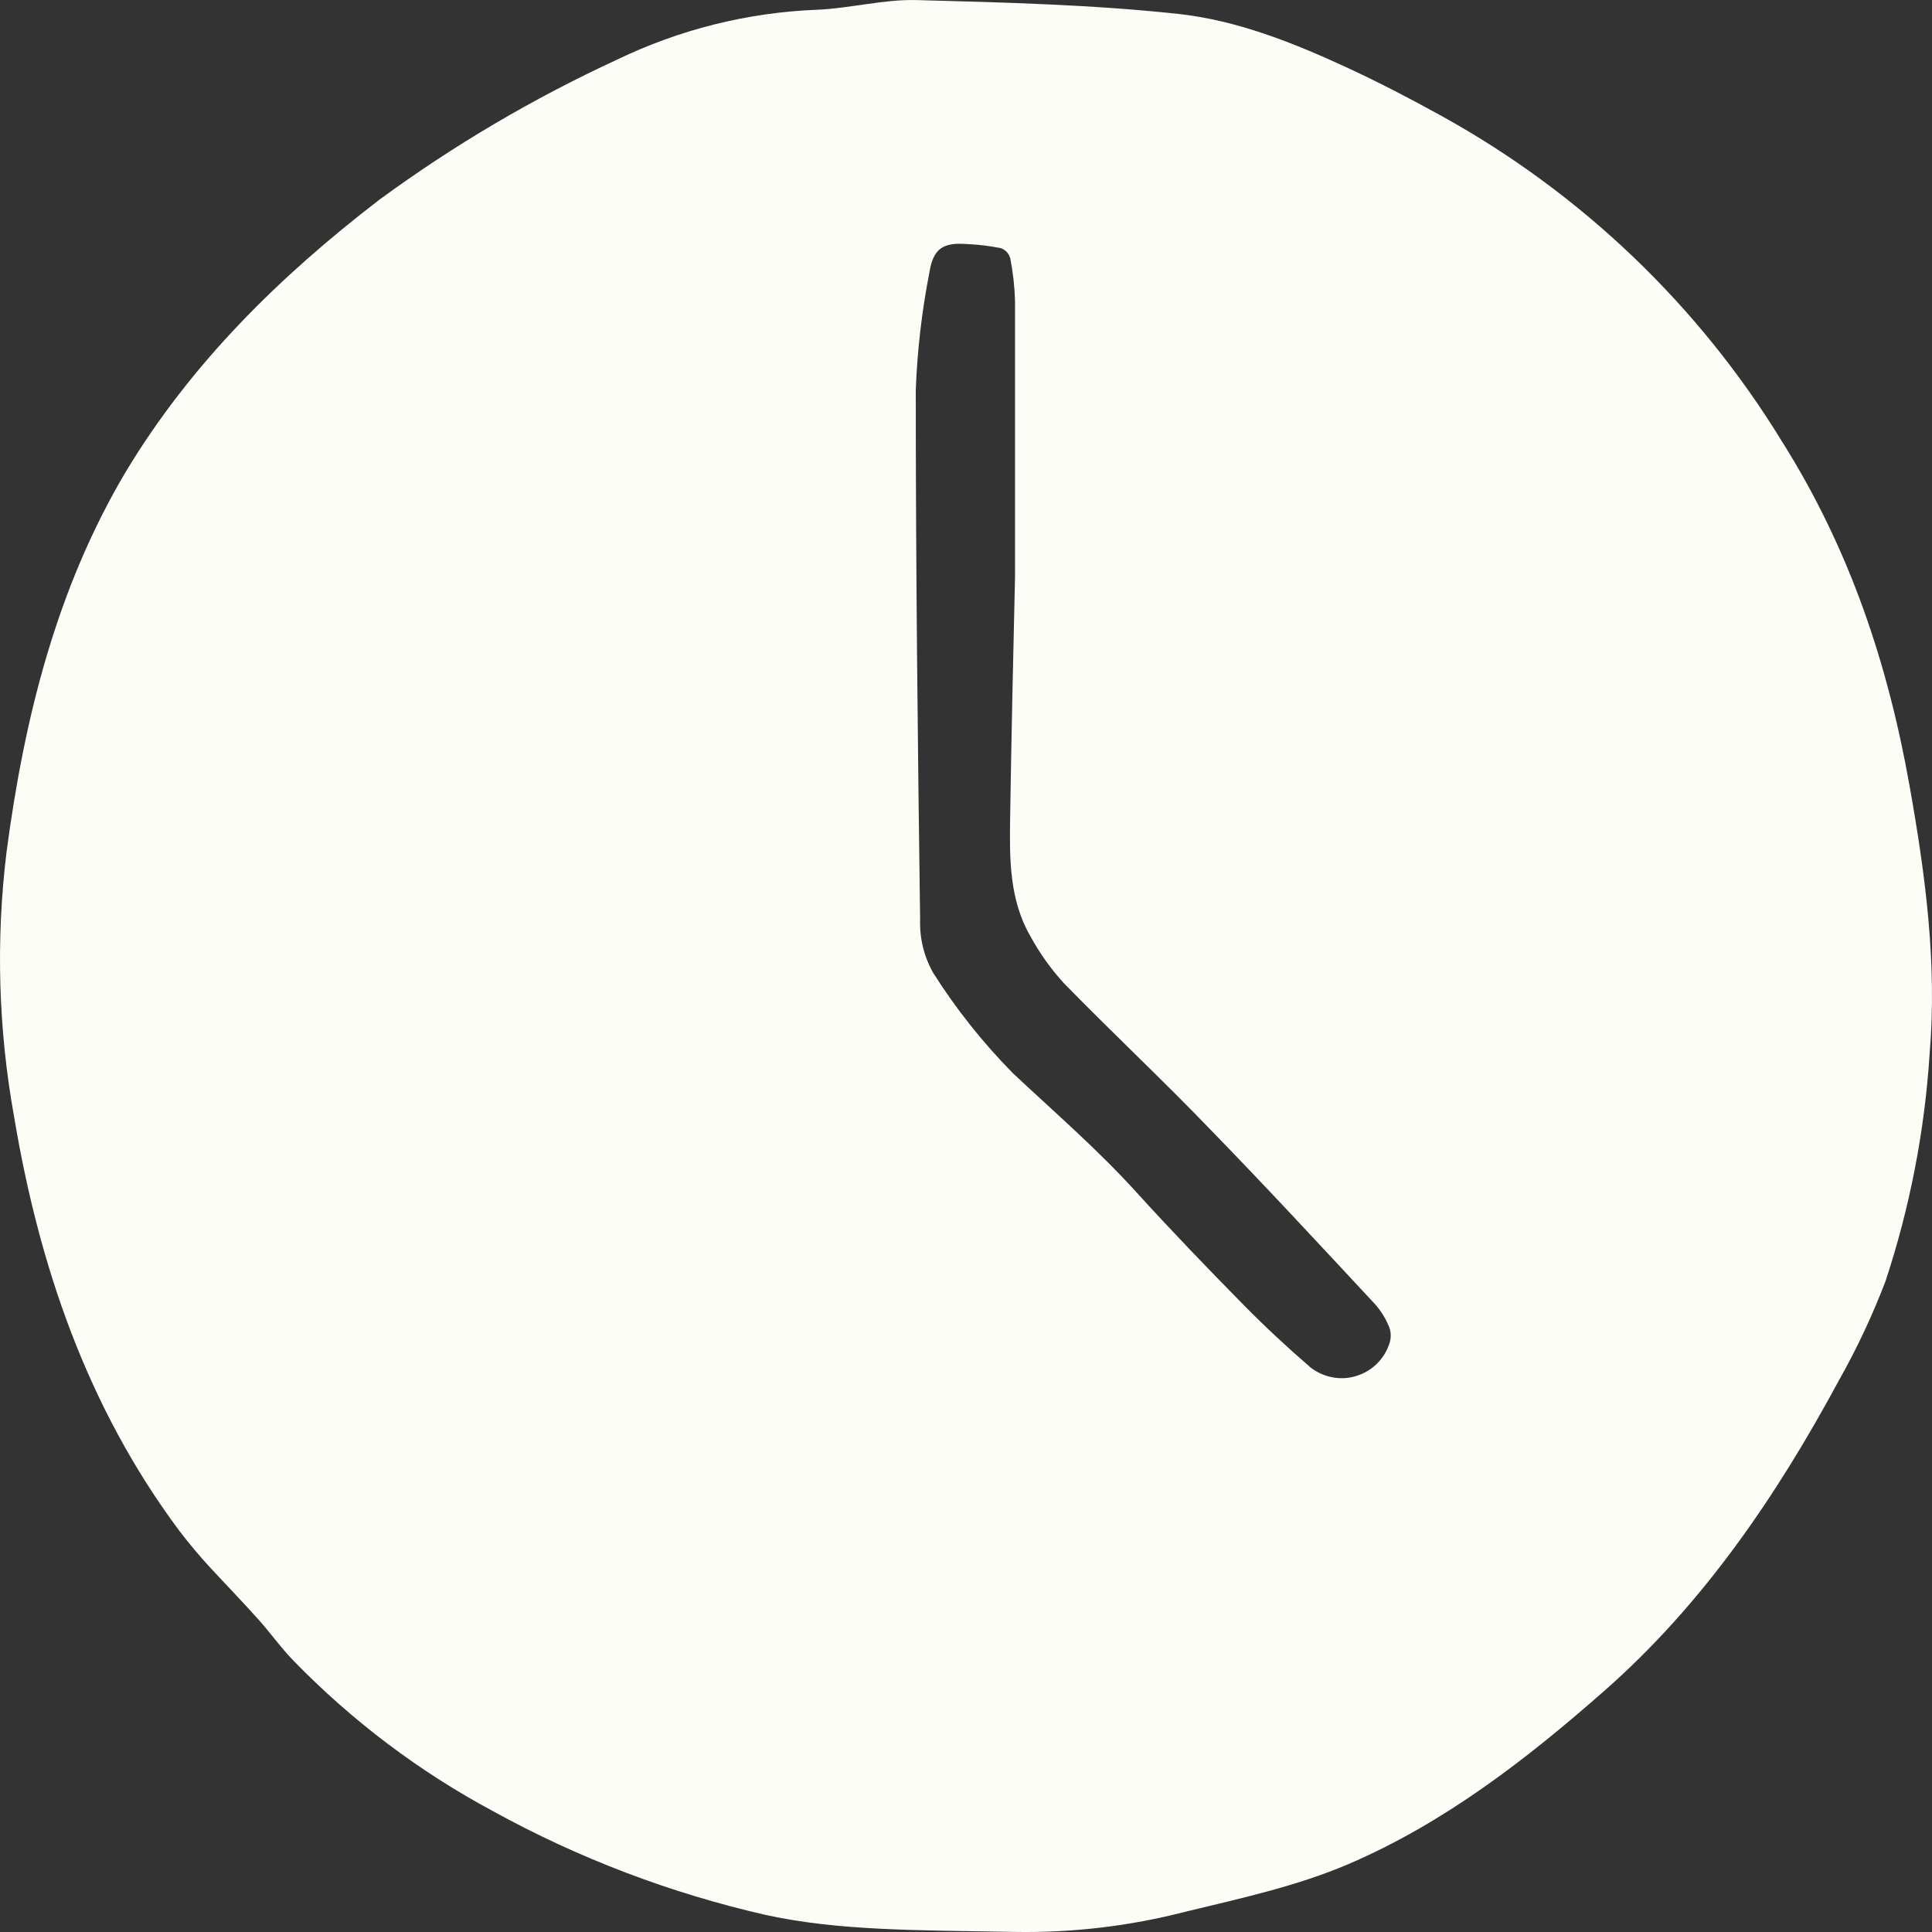 <svg width="24" height="24" viewBox="0 0 24 24" fill="none" xmlns="http://www.w3.org/2000/svg">
<rect x="0" y="0" width="24" height="24" fill="#333333" stroke="none"/>
<path d="M12.609 23.999C11.347 23.977 10.416 23.985 9.507 23.787C8.326 23.517 7.189 23.085 6.128 22.501C5.212 22.01 4.377 21.381 3.652 20.636C3.495 20.476 3.364 20.29 3.214 20.122C3.021 19.906 2.82 19.698 2.621 19.484C2.48 19.332 2.348 19.174 2.223 19.01C1.085 17.481 0.484 15.727 0.173 13.86C-0.021 12.78 -0.052 11.676 0.081 10.586C0.3 8.927 0.701 7.31 1.564 5.858C2.372 4.516 3.472 3.433 4.714 2.48C5.637 1.803 6.626 1.221 7.665 0.741C8.443 0.366 9.289 0.154 10.152 0.121C10.565 0.103 10.977 -0.01 11.388 0.001C12.473 0.03 13.562 0.057 14.639 0.173C15.372 0.253 16.074 0.534 16.749 0.847C17.141 1.029 17.525 1.229 17.905 1.439C19.642 2.398 21.1 3.791 22.135 5.482C22.976 6.815 23.454 8.247 23.724 9.778C23.92 10.88 24.065 11.979 23.97 13.099C23.908 14.056 23.724 15.002 23.423 15.914C23.261 16.339 23.067 16.752 22.843 17.149C22.07 18.581 21.16 19.922 19.933 21.001C18.968 21.851 17.943 22.645 16.752 23.156C16.109 23.431 15.416 23.581 14.727 23.748C14.035 23.927 13.323 24.011 12.609 23.999ZM12.609 7.166V6.757C12.609 5.751 12.609 4.744 12.609 3.737C12.604 3.56 12.584 3.383 12.55 3.209C12.542 3.181 12.528 3.154 12.508 3.132C12.487 3.11 12.462 3.094 12.434 3.083C12.296 3.055 12.156 3.038 12.016 3.032C11.719 3.009 11.593 3.082 11.545 3.386C11.451 3.868 11.394 4.357 11.376 4.848C11.376 7.039 11.4 9.231 11.43 11.422C11.422 11.653 11.478 11.882 11.591 12.083C11.876 12.534 12.209 12.953 12.584 13.333C13.102 13.819 13.64 14.283 14.12 14.814C14.554 15.291 15.002 15.757 15.455 16.217C15.716 16.482 15.991 16.737 16.274 16.982C16.352 17.045 16.445 17.088 16.544 17.108C16.642 17.128 16.745 17.124 16.841 17.095C16.938 17.067 17.026 17.016 17.099 16.946C17.172 16.876 17.226 16.79 17.258 16.694C17.282 16.628 17.282 16.555 17.258 16.488C17.216 16.384 17.158 16.288 17.084 16.204C16.409 15.479 15.737 14.752 15.047 14.043C14.454 13.426 13.823 12.835 13.222 12.22C13.057 12.041 12.915 11.842 12.799 11.628C12.541 11.184 12.54 10.675 12.548 10.176C12.564 9.171 12.585 8.167 12.609 7.166Z" fill="#FCFDF7"/>
</svg>
